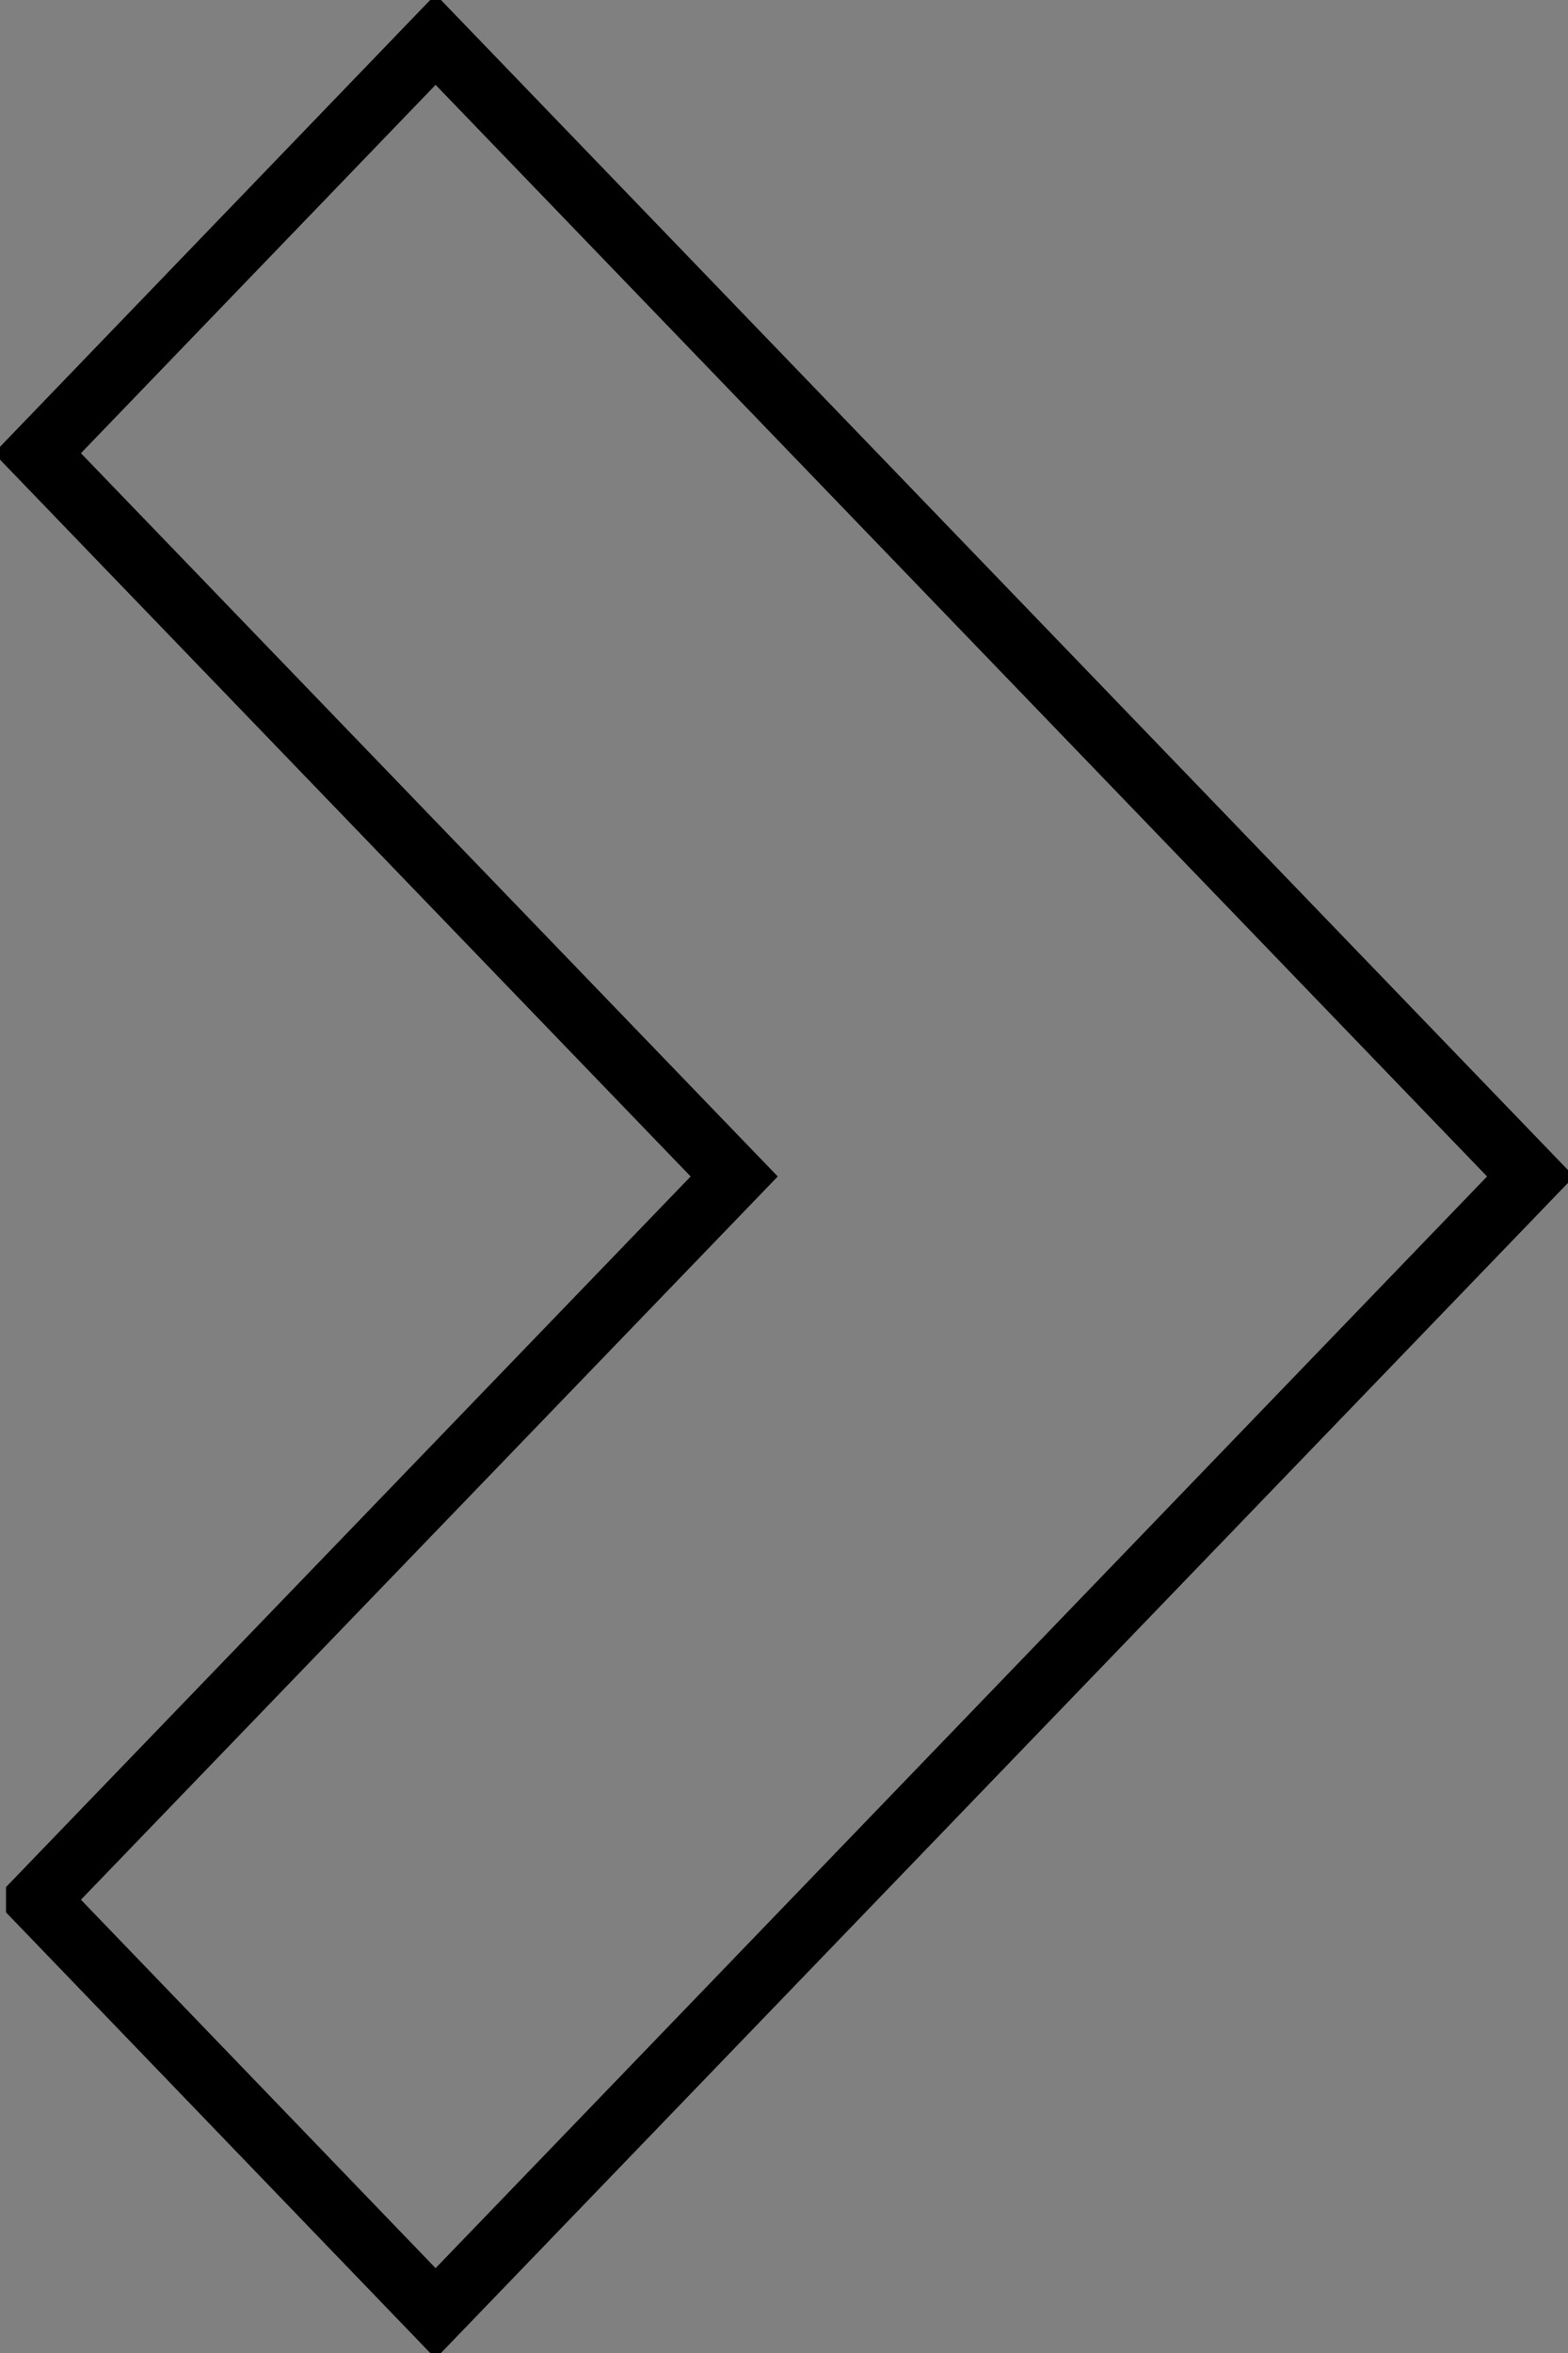 <svg width="50" height="75" xmlns="http://www.w3.org/2000/svg">
 <rect width="100%" height="100%" fill="#808080" stroke="none"/>
 <g id="Layer_1">
  <title>Layer 1</title>
  <path fill="#fff" stroke="#000" d="m-238.115,88.282l0,-0.072c0,-0.009 -0.008,-0.017 -0.017,-0.017c-0.009,0 -0.017,0.007 -0.017,0.017l0,0.071c-0.011,0.006 -0.018,0.017 -0.018,0.03c0,0.019 0.015,0.034 0.034,0.034c0.019,0 0.034,-0.015 0.034,-0.034c0,-0.012 -0.007,-0.023 -0.017,-0.029l-0,-0zm-0.017,0.058c-0.016,0 -0.028,-0.013 -0.028,-0.028c0,-0.01 0.006,-0.02 0.015,-0.025l0.003,-0.002l0,-0.074c0,-0.006 0.005,-0.011 0.011,-0.011c0.006,0 0.011,0.005 0.011,0.011l0,0.075l0.003,0.002c0.009,0.005 0.014,0.014 0.014,0.024c-0,0.016 -0.013,0.028 -0.028,0.028zm0.012,-0.048l-0.005,-0.003l0,-0.049l-0.011,0l0,0.048l-0.006,0.003c-0.007,0.004 -0.012,0.012 -0.012,0.02c0,0.013 0.01,0.023 0.023,0.023c0.013,0 0.023,-0.01 0.023,-0.023c0,-0.008 -0.004,-0.016 -0.011,-0.02l0,0z" id="svg_2"/>
  <path fill="#fff" stroke="#000" d="m-264.347,129.891l0,-0.072c0,-0.009 -0.008,-0.017 -0.017,-0.017c-0.009,0 -0.017,0.007 -0.017,0.017l0,0.071c-0.011,0.006 -0.018,0.017 -0.018,0.03c0,0.019 0.015,0.034 0.034,0.034c0.019,0 0.034,-0.015 0.034,-0.034c0,-0.012 -0.007,-0.023 -0.017,-0.029l-0,-0zm-0.017,0.058c-0.016,0 -0.028,-0.013 -0.028,-0.028c0,-0.01 0.006,-0.02 0.015,-0.025l0.003,-0.002l0,-0.074c0,-0.006 0.005,-0.011 0.011,-0.011c0.006,0 0.011,0.005 0.011,0.011l0,0.075l0.003,0.002c0.009,0.005 0.014,0.014 0.014,0.024c-0,0.016 -0.013,0.028 -0.028,0.028zm0.012,-0.048l-0.005,-0.003l0,-0.049l-0.011,0l0,0.048l-0.006,0.003c-0.007,0.004 -0.012,0.012 -0.012,0.02c0,0.013 0.01,0.023 0.023,0.023c0.013,0 0.023,-0.01 0.023,-0.023c0,-0.008 -0.004,-0.016 -0.011,-0.02l0,0z" id="svg_3"/>
  <path fill="#fff" stroke="#000" d="m-187.033,300.975l0,-58.813c0,-7.606 -7.246,-13.764 -16.149,-13.764c-8.923,0 -16.14,6.158 -16.14,13.764l0,58.349c-10.146,4.744 -17.036,13.941 -17.036,24.506c0,15.425 14.656,27.927 32.727,27.927c18.081,0 32.727,-12.502 32.727,-27.927c0.005,-10.249 -6.485,-19.191 -16.13,-24.042l0,0zm-16.592,47.384c-15.075,0 -27.346,-10.475 -27.346,-23.351c0,-8.518 5.454,-16.362 14.232,-20.469l2.799,-1.299l0,-61.083c0,-5.061 4.832,-9.172 10.773,-9.172c5.931,0 10.753,4.111 10.753,9.172l0,61.428l2.64,1.332c8.46,4.259 13.519,11.762 13.519,20.091c-0.01,12.876 -12.285,23.351 -27.37,23.351zm11.119,-39.483l-5.295,-2.66l0,-40.12l-10.758,0l0,39.857l-5.593,2.611c-7.053,3.309 -11.442,9.595 -11.442,16.444c0,10.335 9.862,18.751 21.969,18.751c12.117,0 21.969,-8.415 21.969,-18.751c0.01,-6.586 -4.148,-12.765 -10.85,-16.132l-0,0z" id="svg_4"/>
  <path fill="#fff" stroke="#000" d="m623.917,331.605l0,-0.072c0,-0.009 -0.008,-0.017 -0.017,-0.017c-0.009,0 -0.017,0.007 -0.017,0.017l0,0.071c-0.011,0.006 -0.018,0.017 -0.018,0.03c0,0.019 0.015,0.034 0.034,0.034c0.019,0 0.034,-0.015 0.034,-0.034c0,-0.012 -0.007,-0.023 -0.017,-0.029l-0,-0zm-0.017,0.058c-0.016,0 -0.028,-0.013 -0.028,-0.028c0,-0.01 0.006,-0.02 0.015,-0.025l0.003,-0.002l0,-0.074c0,-0.006 0.005,-0.011 0.011,-0.011c0.006,0 0.011,0.005 0.011,0.011l0,0.075l0.003,0.002c0.009,0.005 0.014,0.014 0.014,0.024c-0,0.016 -0.013,0.028 -0.028,0.028zm0.012,-0.048l-0.005,-0.003l0,-0.049l-0.011,0l0,0.048l-0.006,0.003c-0.007,0.004 -0.012,0.012 -0.012,0.02c0,0.013 0.01,0.023 0.023,0.023c0.013,0 0.023,-0.01 0.023,-0.023c0,-0.008 -0.004,-0.016 -0.011,-0.02l0,0z" id="svg_5"/>
  <path transform="rotate(180 25 37.5)" stroke="#000" stroke-width="2" id="svg_7" d="m48.808,14.448l-22.22,23.053l22.22,23.053l-12.698,13.183l-34.918,-36.236l34.918,-36.238l12.698,13.185z" fill="none"/>
  <path id="svg_8" d="m64.375,67.188" opacity="NaN" stroke-width="3" stroke="#000" fill="none"/>
 </g>

</svg>